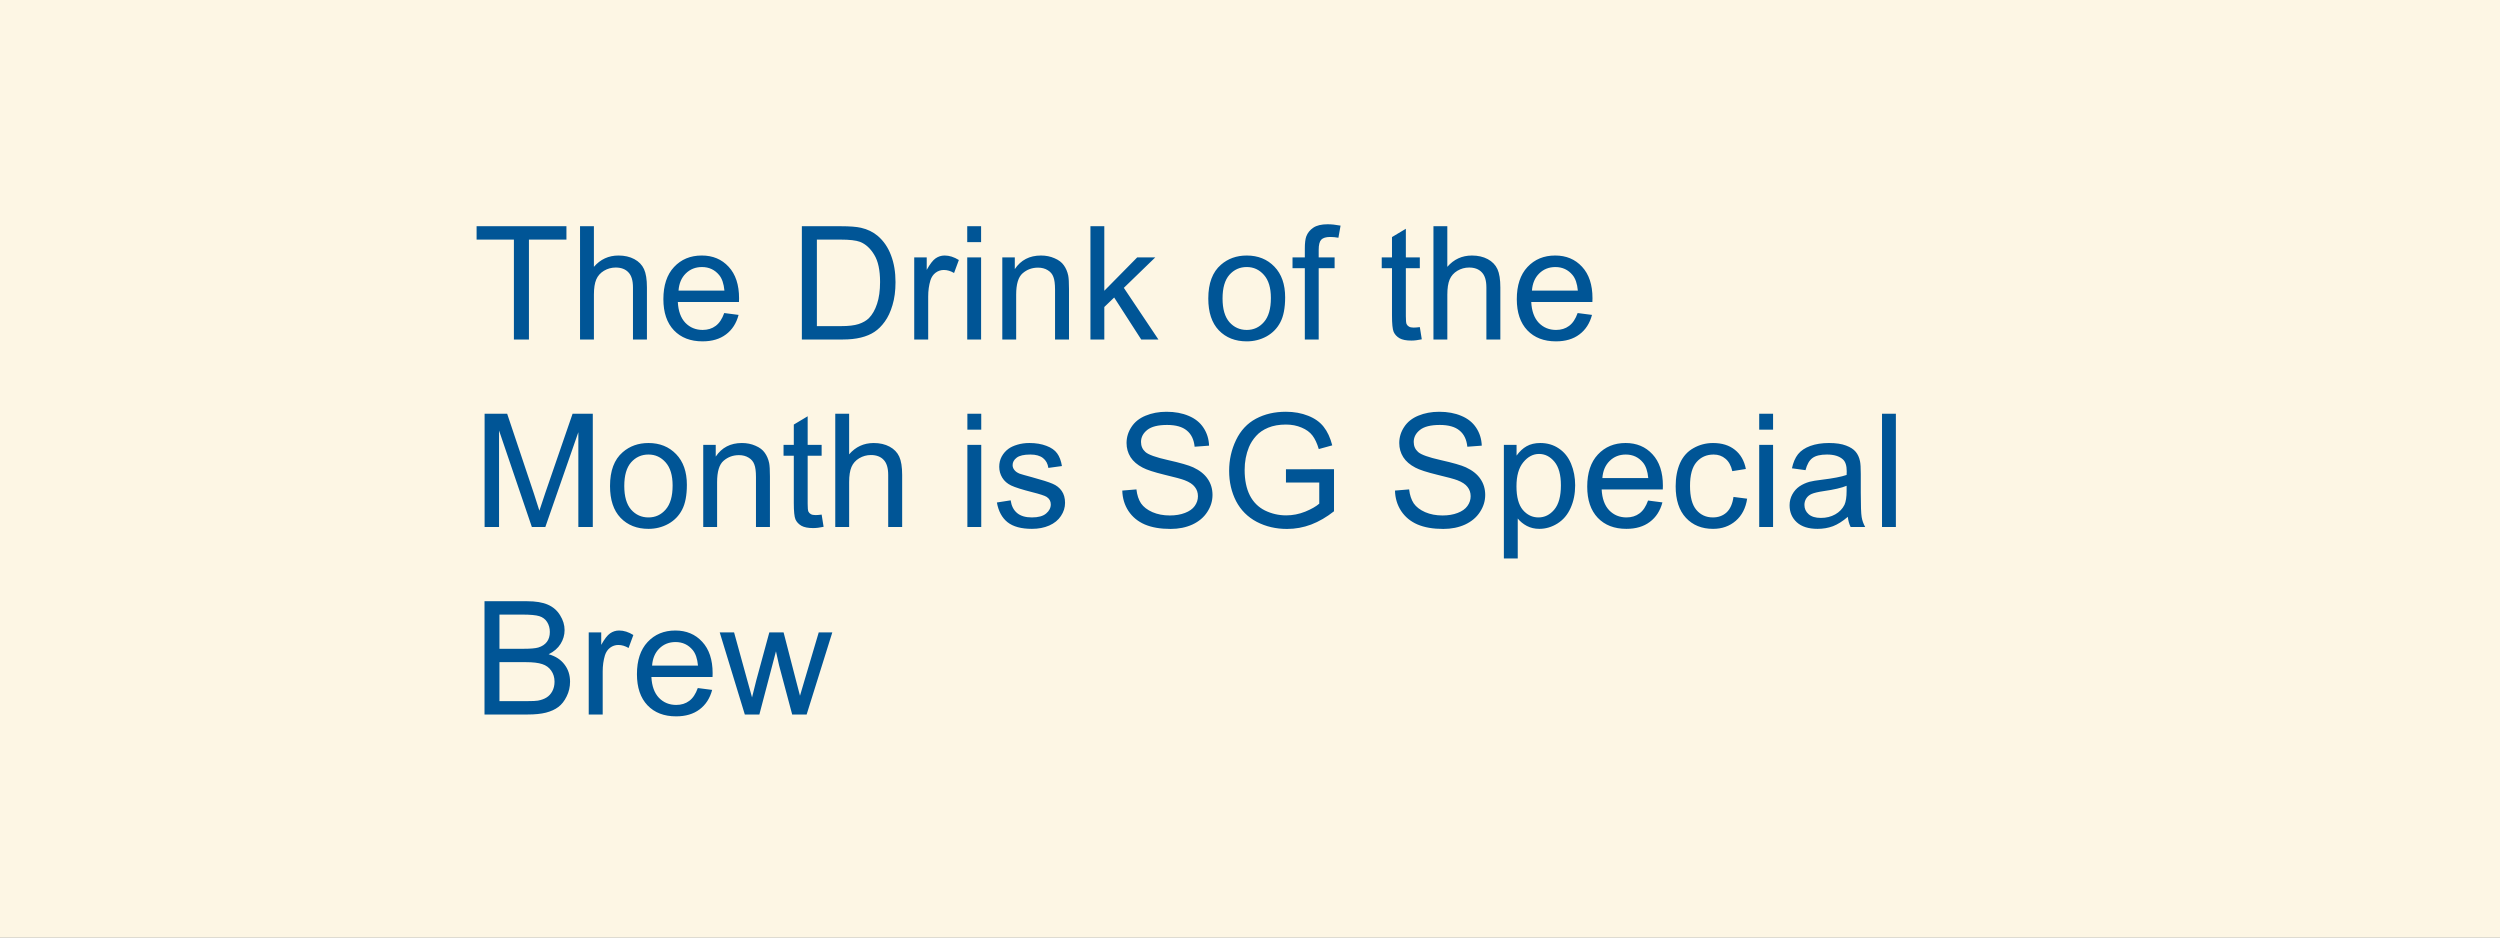 <svg version="1.1" viewBox="0.0 0.0 400.0 150.0" fill="none" stroke="none" stroke-linecap="square" stroke-miterlimit="10" xmlns:xlink="http://www.w3.org/1999/xlink" xmlns="http://www.w3.org/2000/svg"><rect x="0.0" y="0.0" width="400.0" height="150.0" fill="#808080" stroke="none"/><clipPath id="g5e10ebc378_0_5.0"><path d="m0 0l400.0 0l0 150.0l-400.0 0l0 -150.0z" clip-rule="nonzero"/></clipPath><g clip-path="url(#g5e10ebc378_0_5.0)"><path fill="#fdf6e4" d="m0 0l400.0 0l0 150.0l-400.0 0z" fill-rule="evenodd"/><path fill="#000000" fill-opacity="0.0" d="m72.661 15.992l254.677 0l0 118.016l-254.677 0z" fill-rule="evenodd"/><path fill="#005596" d="m82.224 54.32l0 -15.984l-5.969 0l0 -2.141l14.375 0l0 2.141l-6.0 0l0 15.984l-2.406 0zm10.581 0l0 -18.125l2.219 0l0 6.5q1.562 -1.812 3.938 -1.812q1.453 0 2.531 0.578q1.078 0.578 1.547 1.594q0.469 1.016 0.469 2.938l0 8.328l-2.234 0l0 -8.328q0 -1.672 -0.734 -2.422q-0.719 -0.766 -2.031 -0.766q-1.0 0 -1.875 0.516q-0.859 0.516 -1.234 1.391q-0.375 0.875 -0.375 2.422l0 7.188l-2.219 0zm23.071 -4.234l2.297 0.297q-0.531 2.016 -2.016 3.125q-1.469 1.109 -3.75 1.109q-2.891 0 -4.578 -1.766q-1.688 -1.781 -1.688 -4.984q0 -3.312 1.703 -5.141q1.719 -1.844 4.438 -1.844q2.641 0 4.297 1.797q1.672 1.797 1.672 5.047q0 0.203 -0.016 0.594l-9.781 0q0.109 2.172 1.203 3.328q1.109 1.141 2.766 1.141q1.219 0 2.078 -0.641q0.875 -0.641 1.375 -2.062zm-7.312 -3.594l7.344 0q-0.156 -1.656 -0.844 -2.484q-1.062 -1.281 -2.75 -1.281q-1.547 0 -2.594 1.031q-1.031 1.016 -1.156 2.734zm19.733 7.828l0 -18.125l6.25 0q2.109 0 3.219 0.25q1.562 0.359 2.672 1.297q1.422 1.219 2.125 3.109q0.719 1.875 0.719 4.297q0 2.078 -0.484 3.672q-0.469 1.594 -1.234 2.641q-0.75 1.047 -1.656 1.641q-0.891 0.594 -2.156 0.906q-1.266 0.312 -2.906 0.312l-6.547 0zm2.406 -2.141l3.859 0q1.797 0 2.812 -0.328q1.031 -0.344 1.641 -0.938q0.844 -0.859 1.312 -2.297q0.484 -1.438 0.484 -3.5q0 -2.844 -0.938 -4.359q-0.922 -1.531 -2.266 -2.062q-0.969 -0.359 -3.109 -0.359l-3.797 0l0 13.844zm15.572 2.141l0 -13.141l2.0 0l0 2.0q0.781 -1.406 1.422 -1.844q0.656 -0.453 1.438 -0.453q1.125 0 2.281 0.719l-0.766 2.078q-0.812 -0.484 -1.641 -0.484q-0.719 0 -1.312 0.438q-0.578 0.438 -0.828 1.219q-0.359 1.188 -0.359 2.594l0 6.875l-2.234 0zm8.481 -15.578l0 -2.547l2.219 0l0 2.547l-2.219 0zm0 15.578l0 -13.141l2.219 0l0 13.141l-2.219 0zm5.611 0l0 -13.141l2.0 0l0 1.875q1.453 -2.172 4.188 -2.172q1.188 0 2.172 0.438q1.0 0.422 1.484 1.125q0.5 0.688 0.703 1.641q0.125 0.609 0.125 2.156l0 8.078l-2.234 0l0 -7.984q0 -1.359 -0.266 -2.031q-0.25 -0.688 -0.906 -1.078q-0.656 -0.406 -1.547 -0.406q-1.422 0 -2.469 0.906q-1.031 0.891 -1.031 3.422l0 7.172l-2.219 0zm14.102 0l0 -18.125l2.219 0l0 10.328l5.266 -5.344l2.891 0l-5.031 4.875l5.531 8.266l-2.75 0l-4.328 -6.719l-1.578 1.516l0 5.203l-2.219 0zm18.857 -6.562q0 -3.656 2.031 -5.406q1.688 -1.469 4.125 -1.469q2.703 0 4.422 1.781q1.719 1.781 1.719 4.906q0 2.531 -0.766 3.984q-0.75 1.453 -2.203 2.266q-1.453 0.797 -3.172 0.797q-2.766 0 -4.469 -1.766q-1.688 -1.766 -1.688 -5.094zm2.281 0q0 2.516 1.094 3.781q1.109 1.25 2.781 1.25q1.656 0 2.75 -1.266q1.109 -1.266 1.109 -3.844q0 -2.438 -1.109 -3.688q-1.109 -1.266 -2.75 -1.266q-1.672 0 -2.781 1.25q-1.094 1.25 -1.094 3.781zm13.164 6.562l0 -11.406l-1.969 0l0 -1.734l1.969 0l0 -1.391q0 -1.328 0.234 -1.969q0.328 -0.859 1.125 -1.391q0.812 -0.547 2.281 -0.547q0.938 0 2.078 0.219l-0.344 1.938q-0.688 -0.125 -1.312 -0.125q-1.016 0 -1.438 0.438q-0.406 0.438 -0.406 1.625l0 1.203l2.547 0l0 1.734l-2.547 0l0 11.406l-2.219 0zm18.402 -1.984l0.312 1.953q-0.938 0.203 -1.672 0.203q-1.219 0 -1.891 -0.375q-0.656 -0.391 -0.938 -1.016q-0.266 -0.625 -0.266 -2.625l0 -7.562l-1.641 0l0 -1.734l1.641 0l0 -3.25l2.219 -1.328l0 4.578l2.234 0l0 1.734l-2.234 0l0 7.688q0 0.953 0.109 1.234q0.125 0.266 0.391 0.422q0.266 0.156 0.75 0.156q0.375 0 0.984 -0.078zm2.178 1.984l0 -18.125l2.219 0l0 6.5q1.562 -1.812 3.938 -1.812q1.453 0 2.531 0.578q1.078 0.578 1.547 1.594q0.469 1.016 0.469 2.938l0 8.328l-2.234 0l0 -8.328q0 -1.672 -0.734 -2.422q-0.719 -0.766 -2.031 -0.766q-1.0 0 -1.875 0.516q-0.859 0.516 -1.234 1.391q-0.375 0.875 -0.375 2.422l0 7.188l-2.219 0zm23.071 -4.234l2.297 0.297q-0.531 2.016 -2.016 3.125q-1.469 1.109 -3.75 1.109q-2.891 0 -4.578 -1.766q-1.688 -1.781 -1.688 -4.984q0 -3.312 1.703 -5.141q1.719 -1.844 4.438 -1.844q2.641 0 4.297 1.797q1.672 1.797 1.672 5.047q0 0.203 -0.016 0.594l-9.781 0q0.109 2.172 1.203 3.328q1.109 1.141 2.766 1.141q1.219 0 2.078 -0.641q0.875 -0.641 1.375 -2.062zm-7.312 -3.594l7.344 0q-0.156 -1.656 -0.844 -2.484q-1.062 -1.281 -2.75 -1.281q-1.547 0 -2.594 1.031q-1.031 1.016 -1.156 2.734z" fill-rule="nonzero"/><path fill="#005596" d="m77.536 84.32l0 -18.125l3.609 0l4.297 12.828q0.594 1.797 0.859 2.688q0.312 -0.984 0.969 -2.906l4.344 -12.609l3.234 0l0 18.125l-2.312 0l0 -15.172l-5.281 15.172l-2.156 0l-5.25 -15.438l0 15.438l-2.312 0zm20.067 -6.562q0 -3.656 2.031 -5.406q1.688 -1.469 4.125 -1.469q2.703 0 4.422 1.781q1.719 1.781 1.719 4.906q0 2.531 -0.766 3.984q-0.75 1.453 -2.203 2.266q-1.453 0.797 -3.172 0.797q-2.766 0 -4.469 -1.766q-1.688 -1.766 -1.688 -5.094zm2.281 0q0 2.516 1.094 3.781q1.109 1.25 2.781 1.25q1.656 0 2.75 -1.266q1.109 -1.266 1.109 -3.844q0 -2.438 -1.109 -3.688q-1.109 -1.266 -2.75 -1.266q-1.672 0 -2.781 1.25q-1.094 1.25 -1.094 3.781zm12.633 6.562l0 -13.141l2.0 0l0 1.875q1.453 -2.172 4.188 -2.172q1.188 0 2.172 0.438q1.0 0.422 1.484 1.125q0.5 0.688 0.703 1.641q0.125 0.609 0.125 2.156l0 8.078l-2.234 0l0 -7.984q0 -1.359 -0.266 -2.031q-0.25 -0.688 -0.906 -1.078q-0.656 -0.406 -1.547 -0.406q-1.422 0 -2.469 0.906q-1.031 0.891 -1.031 3.422l0 7.172l-2.219 0zm18.946 -1.984l0.312 1.953q-0.938 0.203 -1.672 0.203q-1.219 0 -1.891 -0.375q-0.656 -0.391 -0.938 -1.016q-0.266 -0.625 -0.266 -2.625l0 -7.562l-1.641 0l0 -1.734l1.641 0l0 -3.25l2.219 -1.328l0 4.578l2.234 0l0 1.734l-2.234 0l0 7.688q0 0.953 0.109 1.234q0.125 0.266 0.391 0.422q0.266 0.156 0.75 0.156q0.375 0 0.984 -0.078zm2.178 1.984l0 -18.125l2.219 0l0 6.5q1.562 -1.812 3.938 -1.812q1.453 0 2.531 0.578q1.078 0.578 1.547 1.594q0.469 1.016 0.469 2.938l0 8.328l-2.234 0l0 -8.328q0 -1.672 -0.734 -2.422q-0.719 -0.766 -2.031 -0.766q-1.0 0 -1.875 0.516q-0.859 0.516 -1.234 1.391q-0.375 0.875 -0.375 2.422l0 7.188l-2.219 0zm21.139 -15.578l0 -2.547l2.219 0l0 2.547l-2.219 0zm0 15.578l0 -13.141l2.219 0l0 13.141l-2.219 0zm4.721 -3.922l2.203 -0.344q0.188 1.328 1.031 2.031q0.844 0.703 2.359 0.703q1.547 0 2.281 -0.625q0.75 -0.625 0.75 -1.469q0 -0.75 -0.656 -1.188q-0.469 -0.297 -2.281 -0.75q-2.453 -0.625 -3.406 -1.078q-0.938 -0.453 -1.422 -1.25q-0.484 -0.797 -0.484 -1.75q0 -0.891 0.391 -1.625q0.406 -0.75 1.094 -1.25q0.531 -0.391 1.422 -0.656q0.891 -0.266 1.922 -0.266q1.547 0 2.719 0.453q1.172 0.438 1.719 1.203q0.562 0.766 0.766 2.031l-2.172 0.297q-0.141 -1.016 -0.859 -1.578q-0.719 -0.562 -2.016 -0.562q-1.531 0 -2.188 0.5q-0.656 0.5 -0.656 1.188q0 0.438 0.281 0.781q0.266 0.359 0.844 0.594q0.344 0.125 1.969 0.562q2.359 0.641 3.297 1.047q0.938 0.391 1.469 1.156q0.531 0.766 0.531 1.906q0 1.109 -0.656 2.094q-0.641 0.984 -1.875 1.531q-1.219 0.531 -2.766 0.531q-2.562 0 -3.906 -1.062q-1.328 -1.062 -1.703 -3.156zm20.06 -1.906l2.266 -0.188q0.156 1.359 0.734 2.234q0.594 0.859 1.828 1.406q1.234 0.531 2.781 0.531q1.375 0 2.422 -0.406q1.062 -0.406 1.562 -1.109q0.516 -0.719 0.516 -1.562q0 -0.859 -0.5 -1.484q-0.484 -0.641 -1.625 -1.078q-0.719 -0.281 -3.219 -0.875q-2.5 -0.609 -3.5 -1.141q-1.297 -0.672 -1.938 -1.672q-0.641 -1.016 -0.641 -2.266q0 -1.375 0.781 -2.562q0.781 -1.203 2.266 -1.812q1.5 -0.625 3.344 -0.625q2.016 0 3.547 0.656q1.547 0.641 2.375 1.906q0.828 1.25 0.891 2.859l-2.312 0.172q-0.172 -1.719 -1.25 -2.594q-1.062 -0.891 -3.156 -0.891q-2.172 0 -3.172 0.797q-1.0 0.797 -1.0 1.922q0 0.984 0.703 1.609q0.703 0.641 3.625 1.297q2.922 0.656 4.016 1.156q1.578 0.734 2.328 1.859q0.766 1.109 0.766 2.562q0 1.453 -0.844 2.734q-0.828 1.281 -2.375 2.0q-1.547 0.703 -3.484 0.703q-2.469 0 -4.141 -0.719q-1.656 -0.719 -2.609 -2.156q-0.938 -1.438 -0.984 -3.266zm26.191 -1.281l0 -2.125l7.688 -0.016l0 6.734q-1.781 1.406 -3.656 2.125q-1.875 0.703 -3.859 0.703q-2.672 0 -4.859 -1.141q-2.172 -1.156 -3.297 -3.312q-1.109 -2.172 -1.109 -4.844q0 -2.641 1.109 -4.938q1.109 -2.297 3.188 -3.406q2.078 -1.109 4.781 -1.109q1.969 0 3.562 0.641q1.594 0.625 2.484 1.766q0.906 1.141 1.375 2.969l-2.156 0.594q-0.406 -1.375 -1.016 -2.172q-0.609 -0.797 -1.734 -1.266q-1.125 -0.484 -2.5 -0.484q-1.641 0 -2.844 0.5q-1.203 0.5 -1.938 1.328q-0.734 0.812 -1.141 1.781q-0.688 1.688 -0.688 3.656q0 2.422 0.828 4.062q0.828 1.625 2.422 2.422q1.609 0.781 3.391 0.781q1.562 0 3.047 -0.594q1.484 -0.609 2.25 -1.281l0 -3.375l-5.328 0zm17.441 1.281l2.266 -0.188q0.156 1.359 0.734 2.234q0.594 0.859 1.828 1.406q1.234 0.531 2.781 0.531q1.375 0 2.422 -0.406q1.062 -0.406 1.562 -1.109q0.516 -0.719 0.516 -1.562q0 -0.859 -0.5 -1.484q-0.484 -0.641 -1.625 -1.078q-0.719 -0.281 -3.219 -0.875q-2.5 -0.609 -3.5 -1.141q-1.297 -0.672 -1.938 -1.672q-0.641 -1.016 -0.641 -2.266q0 -1.375 0.781 -2.562q0.781 -1.203 2.266 -1.812q1.5 -0.625 3.344 -0.625q2.016 0 3.547 0.656q1.547 0.641 2.375 1.906q0.828 1.25 0.891 2.859l-2.312 0.172q-0.172 -1.719 -1.25 -2.594q-1.062 -0.891 -3.156 -0.891q-2.172 0 -3.172 0.797q-1.0 0.797 -1.0 1.922q0 0.984 0.703 1.609q0.703 0.641 3.625 1.297q2.922 0.656 4.016 1.156q1.578 0.734 2.328 1.859q0.766 1.109 0.766 2.562q0 1.453 -0.844 2.734q-0.828 1.281 -2.375 2.0q-1.547 0.703 -3.484 0.703q-2.469 0 -4.141 -0.719q-1.656 -0.719 -2.609 -2.156q-0.938 -1.438 -0.984 -3.266zm17.425 10.859l0 -18.172l2.031 0l0 1.719q0.719 -1.0 1.609 -1.5q0.906 -0.516 2.188 -0.516q1.688 0 2.969 0.875q1.297 0.859 1.953 2.438q0.656 1.578 0.656 3.453q0 2.016 -0.734 3.641q-0.719 1.609 -2.094 2.469q-1.375 0.859 -2.906 0.859q-1.109 0 -2.0 -0.469q-0.875 -0.469 -1.453 -1.188l0 6.391l-2.219 0zm2.016 -11.531q0 2.547 1.016 3.766q1.031 1.203 2.5 1.203q1.484 0 2.531 -1.25q1.062 -1.266 1.062 -3.891q0 -2.516 -1.031 -3.766q-1.031 -1.25 -2.469 -1.25q-1.422 0 -2.516 1.328q-1.094 1.328 -1.094 3.859zm21.055 2.266l2.297 0.297q-0.531 2.016 -2.016 3.125q-1.469 1.109 -3.75 1.109q-2.891 0 -4.578 -1.766q-1.688 -1.781 -1.688 -4.984q0 -3.312 1.703 -5.141q1.719 -1.844 4.437 -1.844q2.641 0 4.297 1.797q1.672 1.797 1.672 5.047q0 0.203 -0.016 0.594l-9.781 0q0.109 2.172 1.203 3.328q1.109 1.141 2.766 1.141q1.219 0 2.078 -0.641q0.875 -0.641 1.375 -2.062zm-7.312 -3.594l7.344 0q-0.156 -1.656 -0.844 -2.484q-1.062 -1.281 -2.75 -1.281q-1.547 0 -2.594 1.031q-1.031 1.016 -1.156 2.734zm20.977 3.016l2.188 0.281q-0.344 2.266 -1.828 3.547q-1.484 1.281 -3.625 1.281q-2.703 0 -4.344 -1.766q-1.641 -1.766 -1.641 -5.047q0 -2.125 0.703 -3.719q0.719 -1.594 2.156 -2.391q1.438 -0.812 3.125 -0.812q2.141 0 3.5 1.094q1.359 1.078 1.75 3.062l-2.172 0.344q-0.297 -1.328 -1.094 -1.984q-0.781 -0.672 -1.891 -0.672q-1.688 0 -2.734 1.203q-1.047 1.203 -1.047 3.812q0 2.641 1.016 3.844q1.016 1.203 2.641 1.203q1.312 0 2.188 -0.797q0.875 -0.812 1.109 -2.484zm4.117 -10.766l0 -2.547l2.219 0l0 2.547l-2.219 0zm0 15.578l0 -13.141l2.219 0l0 13.141l-2.219 0zm14.174 -1.625q-1.234 1.062 -2.375 1.5q-1.141 0.422 -2.453 0.422q-2.172 0 -3.328 -1.047q-1.156 -1.062 -1.156 -2.719q0 -0.953 0.438 -1.75q0.438 -0.797 1.141 -1.281q0.719 -0.484 1.609 -0.734q0.656 -0.172 1.969 -0.328q2.703 -0.328 3.969 -0.766q0.016 -0.469 0.016 -0.594q0 -1.359 -0.625 -1.906q-0.859 -0.766 -2.531 -0.766q-1.578 0 -2.328 0.562q-0.75 0.547 -1.109 1.938l-2.172 -0.297q0.297 -1.391 0.969 -2.25q0.688 -0.859 1.969 -1.328q1.297 -0.469 2.984 -0.469q1.688 0 2.734 0.406q1.047 0.391 1.547 1.0q0.5 0.594 0.688 1.5q0.125 0.578 0.125 2.062l0 2.969q0 3.094 0.141 3.922q0.141 0.828 0.562 1.578l-2.328 0q-0.344 -0.688 -0.453 -1.625zm-0.188 -4.969q-1.203 0.5 -3.625 0.844q-1.375 0.203 -1.953 0.453q-0.562 0.234 -0.875 0.719q-0.297 0.469 -0.297 1.047q0 0.891 0.672 1.484q0.672 0.594 1.969 0.594q1.281 0 2.281 -0.562q1.0 -0.562 1.484 -1.531q0.344 -0.75 0.344 -2.234l0 -0.812zm5.664 6.594l0 -18.125l2.219 0l0 18.125l-2.219 0z" fill-rule="nonzero"/><path fill="#005596" d="m77.521 114.32l0 -18.125l6.797 0q2.078 0 3.328 0.547q1.266 0.547 1.969 1.703q0.719 1.141 0.719 2.375q0 1.172 -0.641 2.203q-0.625 1.016 -1.906 1.656q1.656 0.469 2.531 1.641q0.891 1.156 0.891 2.75q0 1.266 -0.547 2.359q-0.531 1.094 -1.328 1.688q-0.781 0.594 -1.984 0.906q-1.188 0.297 -2.922 0.297l-6.906 0zm2.391 -10.516l3.922 0q1.594 0 2.297 -0.203q0.906 -0.281 1.375 -0.906q0.469 -0.625 0.469 -1.578q0 -0.906 -0.438 -1.594q-0.438 -0.688 -1.25 -0.938q-0.797 -0.25 -2.75 -0.25l-3.625 0l0 5.469zm0 8.375l4.516 0q1.172 0 1.641 -0.078q0.828 -0.156 1.375 -0.5q0.562 -0.344 0.922 -1.0q0.359 -0.672 0.359 -1.531q0 -1.016 -0.531 -1.766q-0.516 -0.75 -1.438 -1.047q-0.922 -0.312 -2.641 -0.312l-4.203 0l0 6.234zm14.284 2.141l0 -13.141l2.0 0l0 2.0q0.781 -1.406 1.422 -1.844q0.656 -0.453 1.438 -0.453q1.125 0 2.281 0.719l-0.766 2.078q-0.812 -0.484 -1.641 -0.484q-0.719 0 -1.312 0.438q-0.578 0.438 -0.828 1.219q-0.359 1.188 -0.359 2.594l0 6.875l-2.234 0zm17.45 -4.234l2.297 0.297q-0.531 2.016 -2.016 3.125q-1.469 1.109 -3.75 1.109q-2.891 0 -4.578 -1.766q-1.688 -1.781 -1.688 -4.984q0 -3.312 1.703 -5.141q1.719 -1.844 4.438 -1.844q2.641 0 4.297 1.797q1.672 1.797 1.672 5.047q0 0.203 -0.016 0.594l-9.781 0q0.109 2.172 1.203 3.328q1.109 1.141 2.766 1.141q1.219 0 2.078 -0.641q0.875 -0.641 1.375 -2.062zm-7.312 -3.594l7.344 0q-0.156 -1.656 -0.844 -2.484q-1.062 -1.281 -2.75 -1.281q-1.547 0 -2.594 1.031q-1.031 1.016 -1.156 2.734zm14.836 7.828l-4.016 -13.141l2.297 0l2.094 7.594l0.781 2.812q0.047 -0.203 0.672 -2.703l2.094 -7.703l2.281 0l1.969 7.625l0.656 2.516l0.75 -2.547l2.25 -7.594l2.172 0l-4.109 13.141l-2.313 0l-2.094 -7.859l-0.5 -2.25l-2.656 10.109l-2.328 0z" fill-rule="nonzero"/></g></svg>
